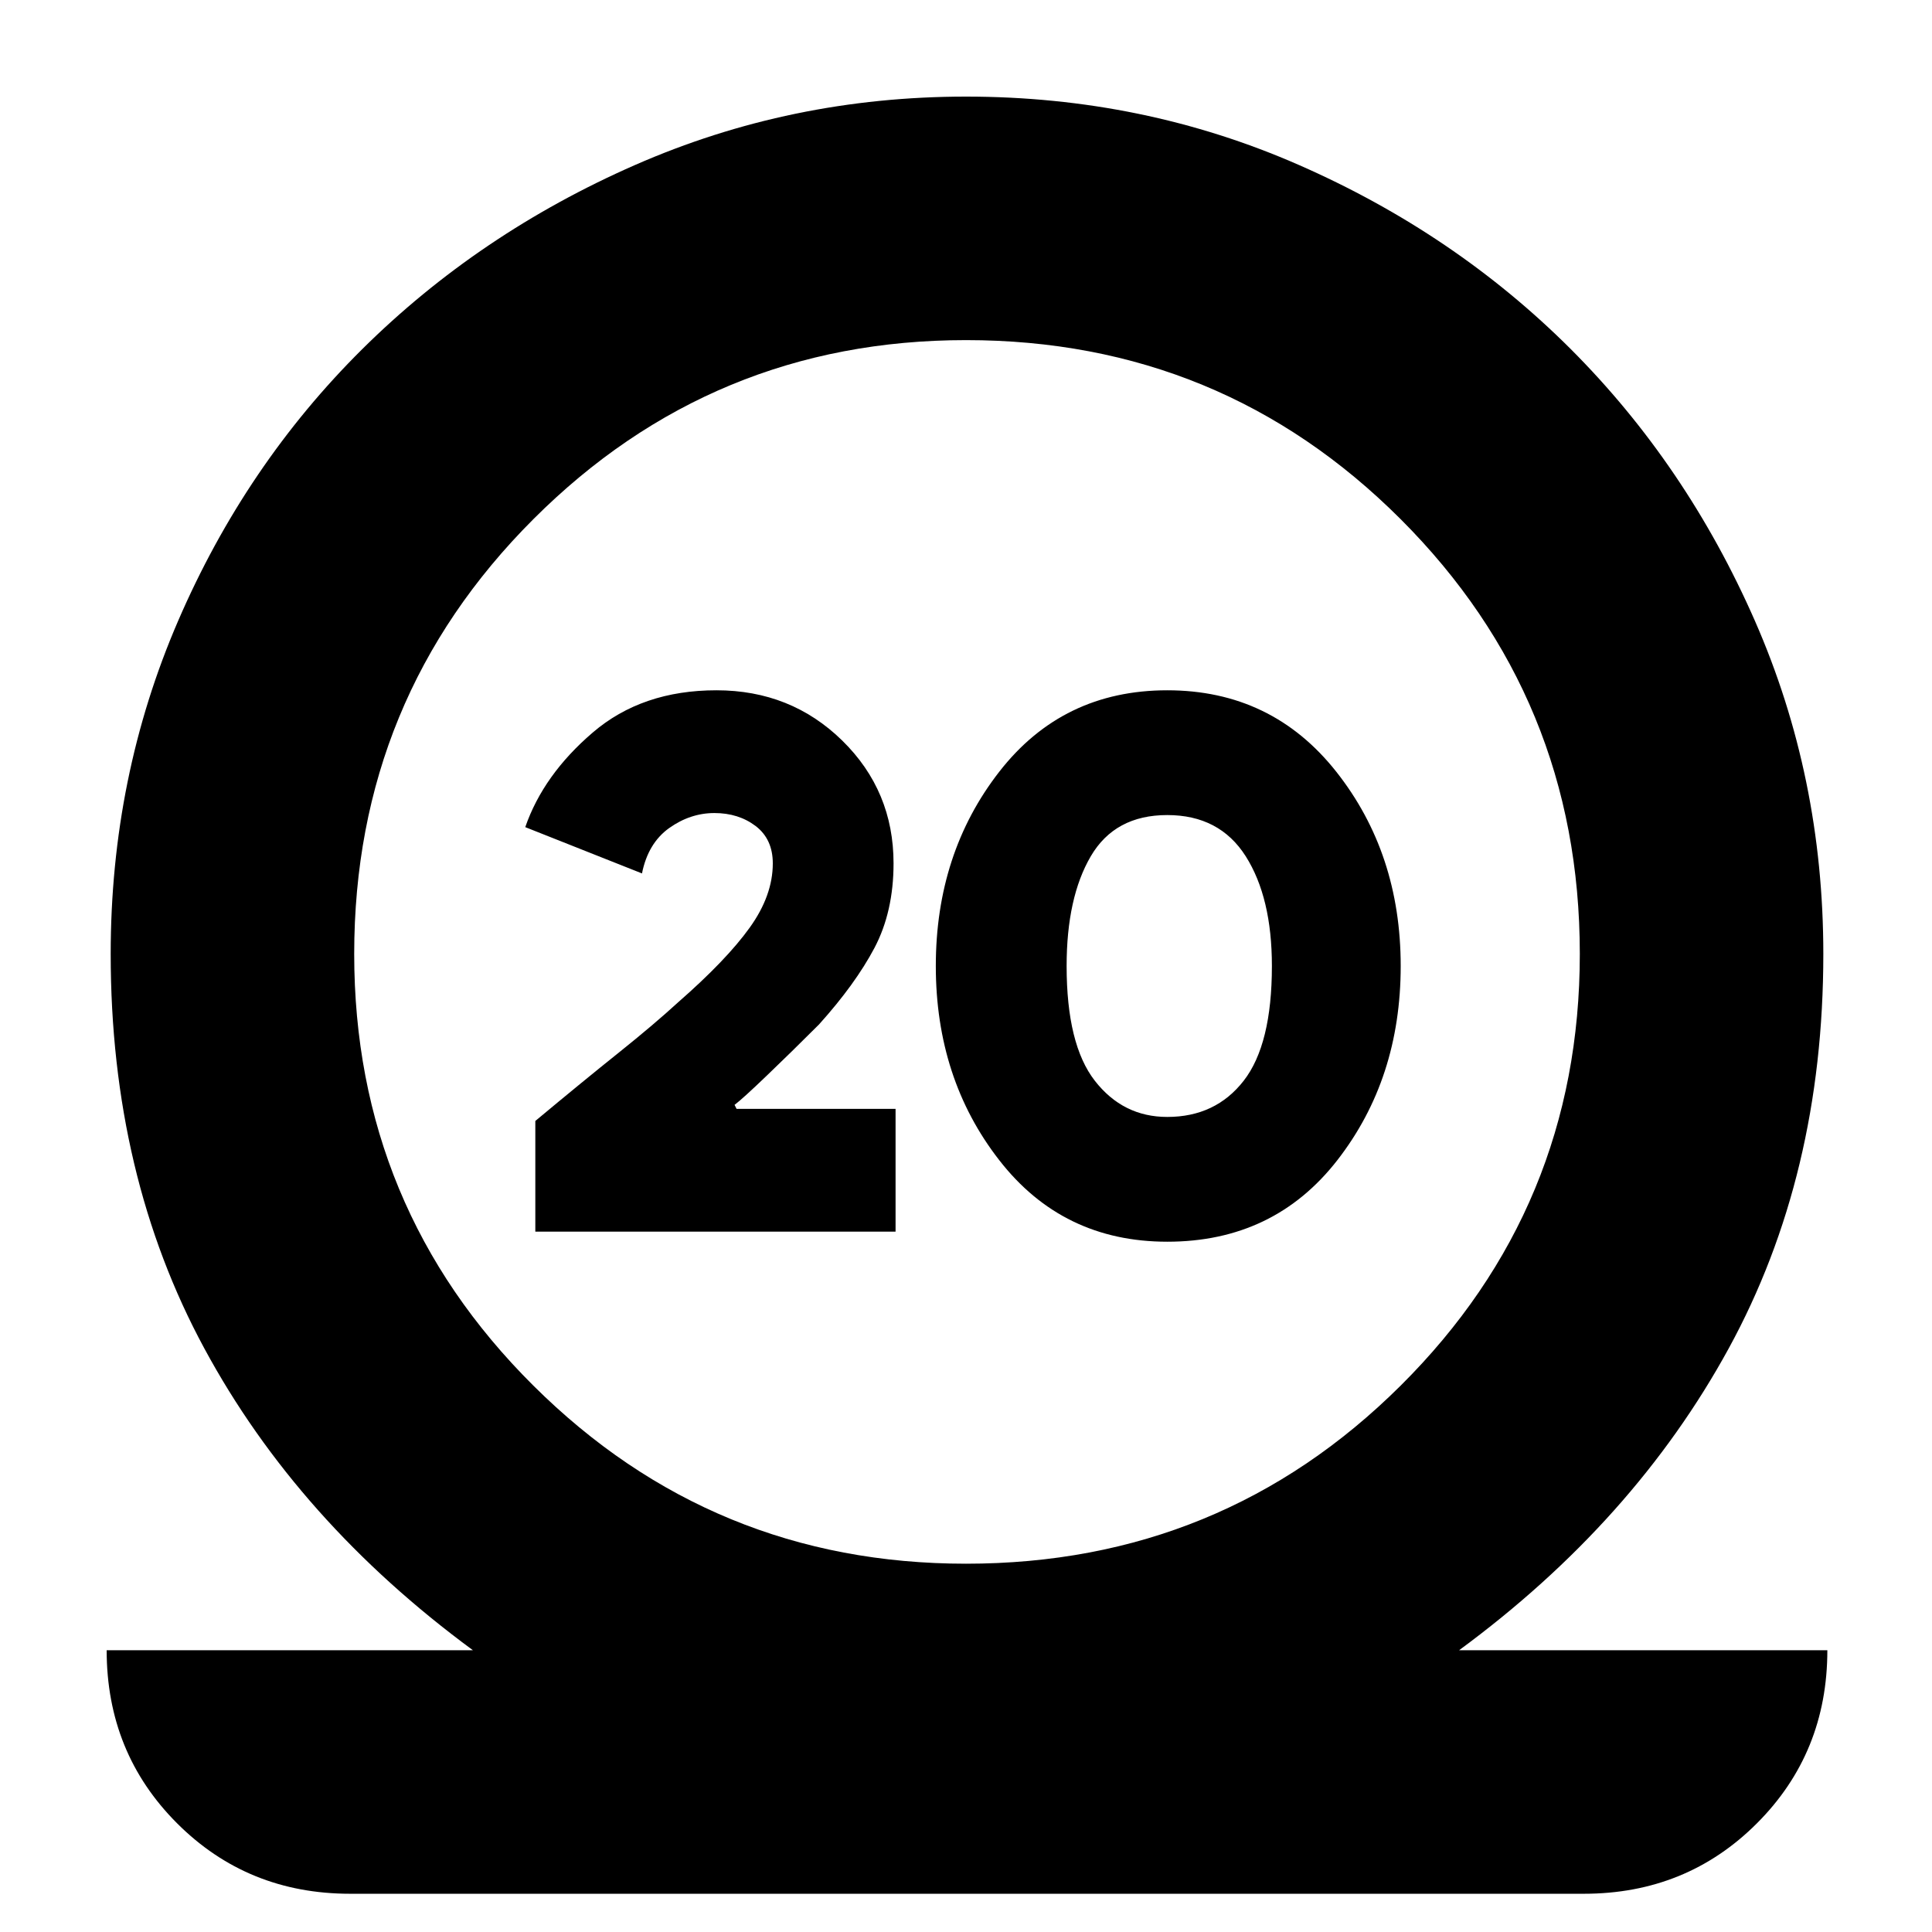 <svg xmlns="http://www.w3.org/2000/svg" height="24" width="24"><path d="M4.35 23.525q-1.275 0-2.15-.875t-.875-2.15h4.55Q3.7 18.9 2.538 16.75q-1.163-2.15-1.163-4.9 0-2.2.838-4.138Q3.05 5.775 4.5 4.337 5.95 2.9 7.888 2.05 9.825 1.2 12 1.2q2.2 0 4.137.85 1.938.85 3.376 2.287Q20.95 5.775 21.8 7.712q.85 1.938.85 4.138 0 2.75-1.175 4.9-1.175 2.15-3.35 3.75H22.7q0 1.275-.875 2.15t-2.15.875Zm7.65-4.1q3.175 0 5.4-2.213Q19.625 15 19.625 11.85q0-3.175-2.225-5.4-2.225-2.225-5.4-2.225-3.15 0-5.375 2.225T4.4 11.85q0 3.15 2.225 5.362Q8.85 19.425 12 19.425ZM6.65 15.3v-1.375q.6-.5 1.038-.85.437-.35.737-.625.6-.525.887-.925.288-.4.288-.8 0-.3-.212-.463-.213-.162-.513-.162-.3 0-.563.187-.262.188-.337.563l-1.45-.575q.225-.65.838-1.175.612-.525 1.537-.525.925 0 1.563.625.637.625.637 1.525 0 .6-.237 1.05-.238.45-.688.95-.35.35-.65.637-.3.288-.4.363l.025.05h1.975V15.3Zm7.85.125q-1.3 0-2.087-1.013-.788-1.012-.788-2.412t.788-2.413Q13.2 8.575 14.5 8.575q1.3 0 2.1 1.012.8 1.013.8 2.413t-.787 2.412q-.788 1.013-2.113 1.013Zm0-1.55q.6 0 .95-.45T15.8 12q0-.85-.325-1.363-.325-.512-.975-.512-.65 0-.95.512-.3.513-.3 1.363 0 .975.35 1.425.35.45.9.45Z"/></svg>
